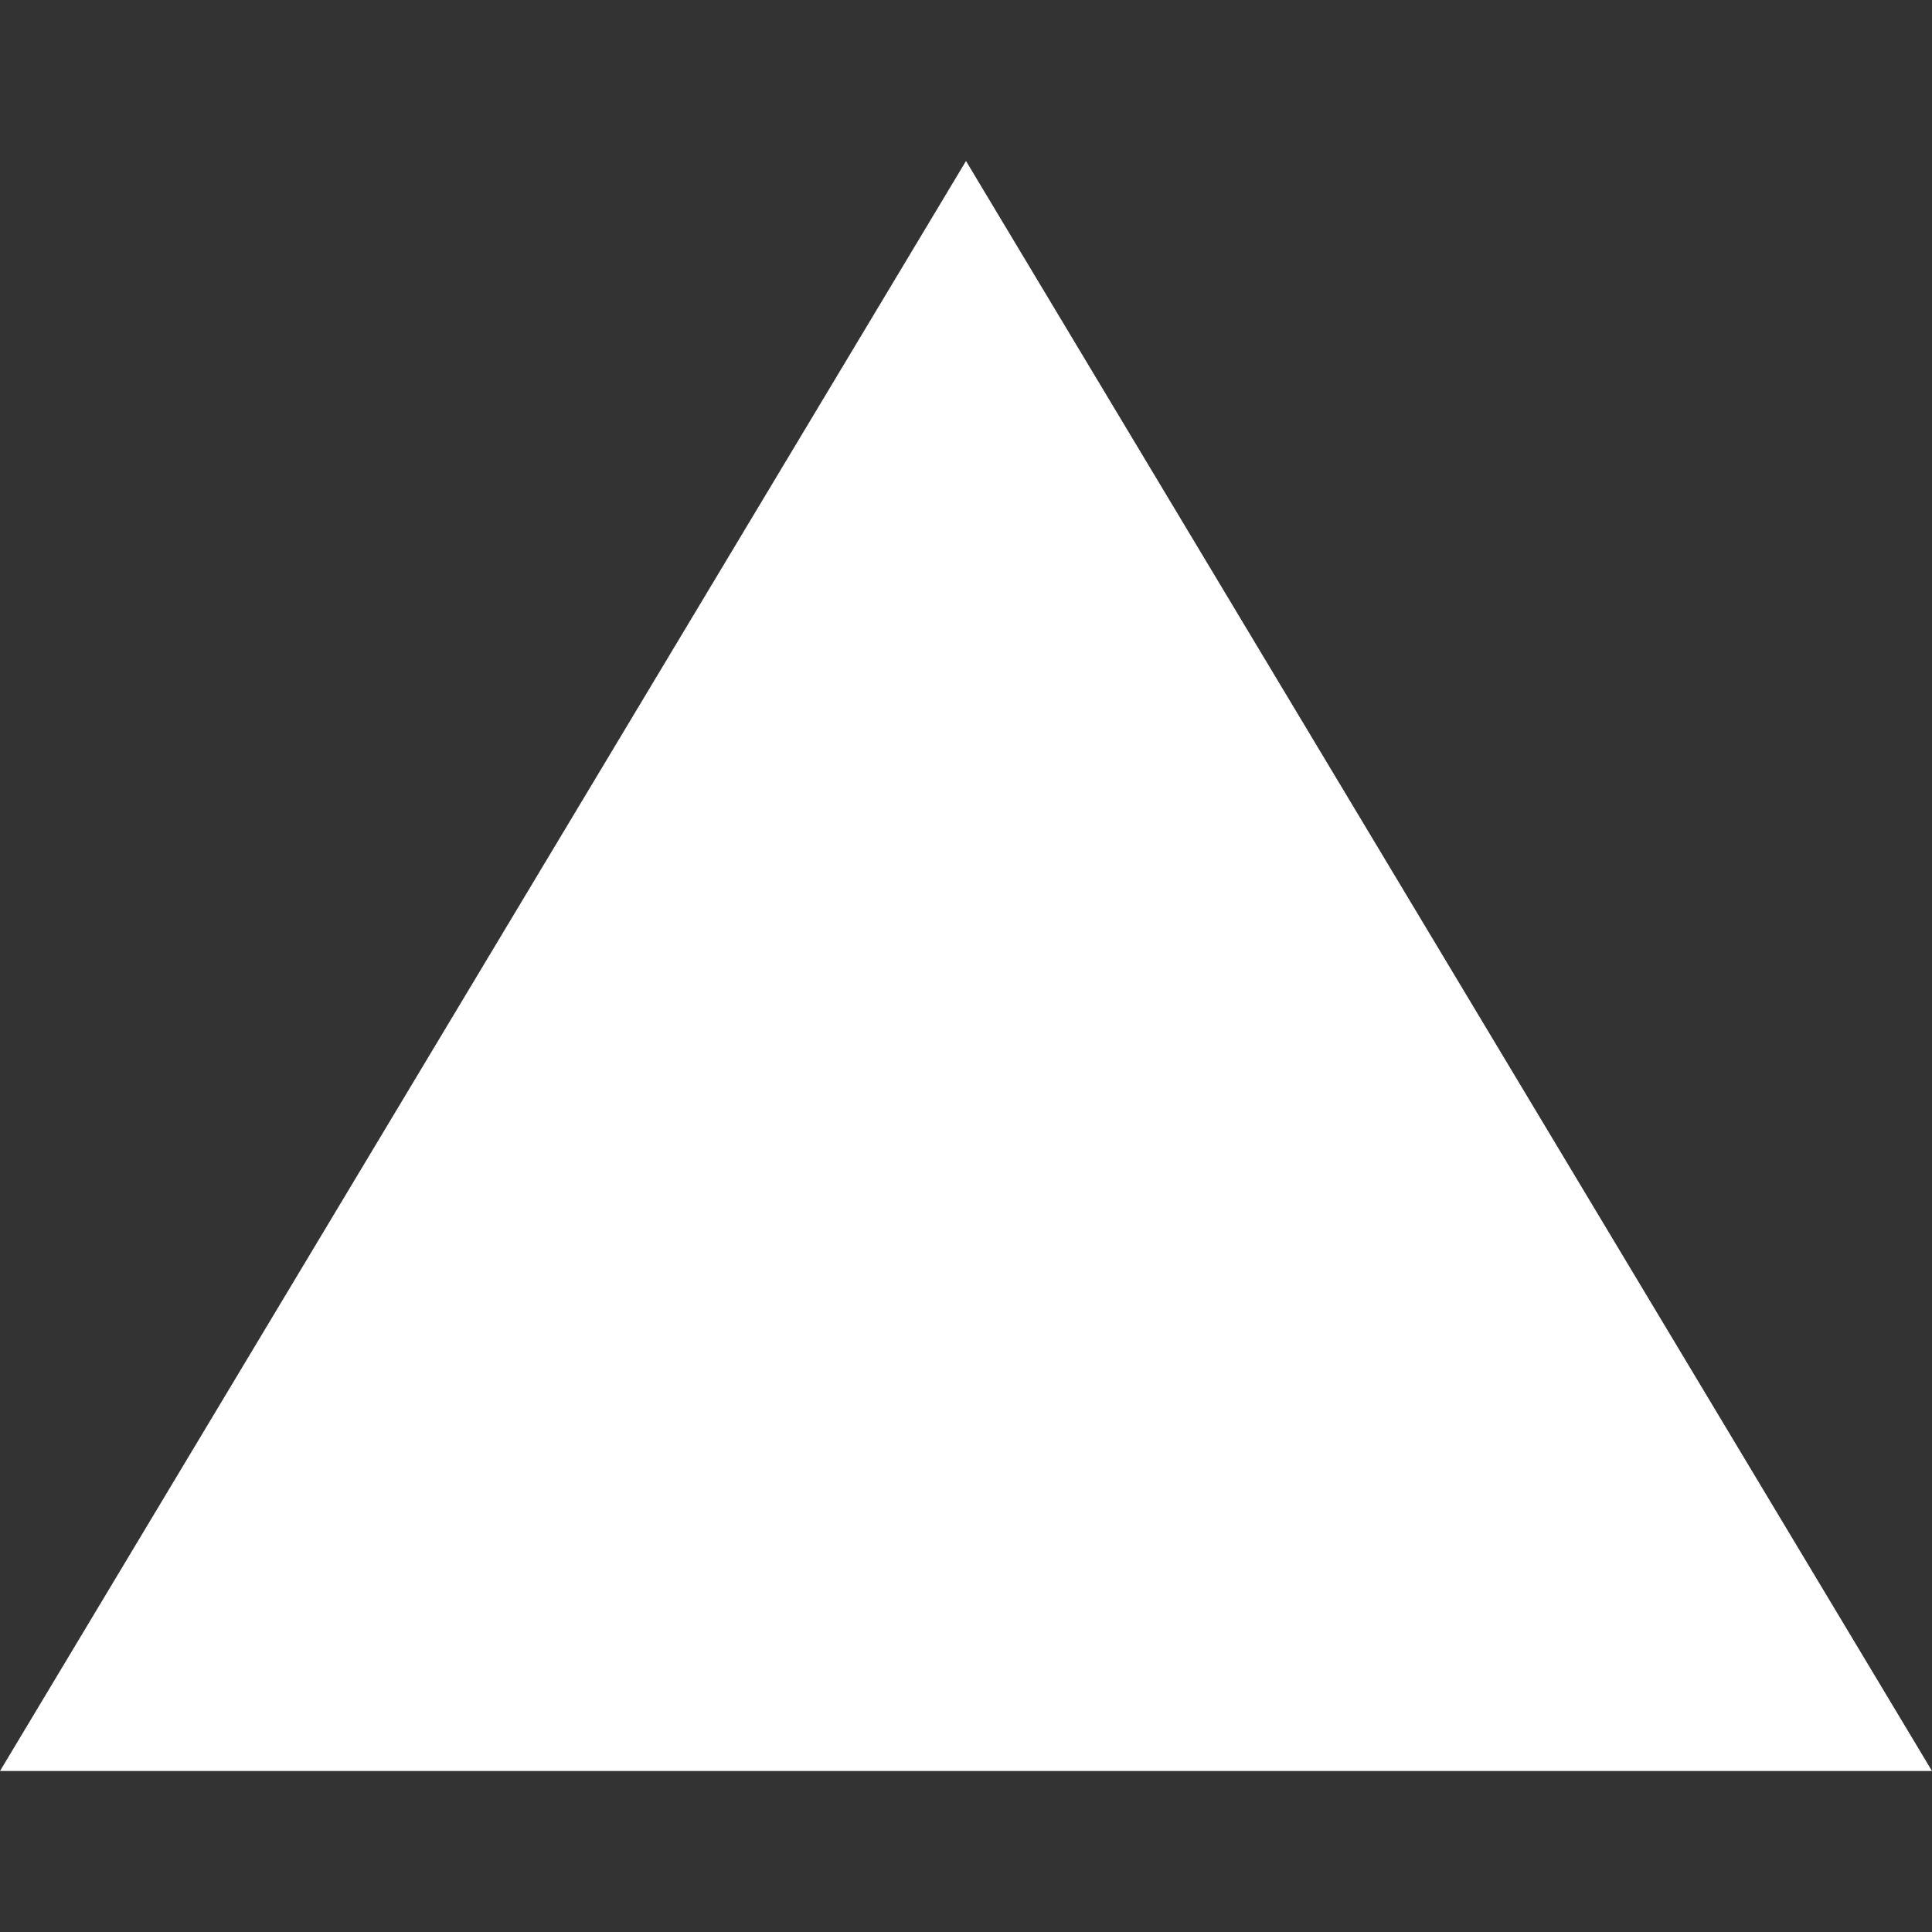 <svg width="24" height="24" viewBox="0 0 24 24" fill="none" xmlns="http://www.w3.org/2000/svg">
<rect x="0" y="0" width="24" height="24" fill="#333333" stroke="none"/>
<g clip-path="url(#clip0_259_1111)">
<path d="M24 22L0 22L12 2L24 22Z" fill="white"/>
</g>
<defs>
<clipPath id="clip0_259_1111">
<rect width="24" height="24" fill="white" transform="translate(24 24) rotate(-180)"/>
</clipPath>
</defs>
</svg>
